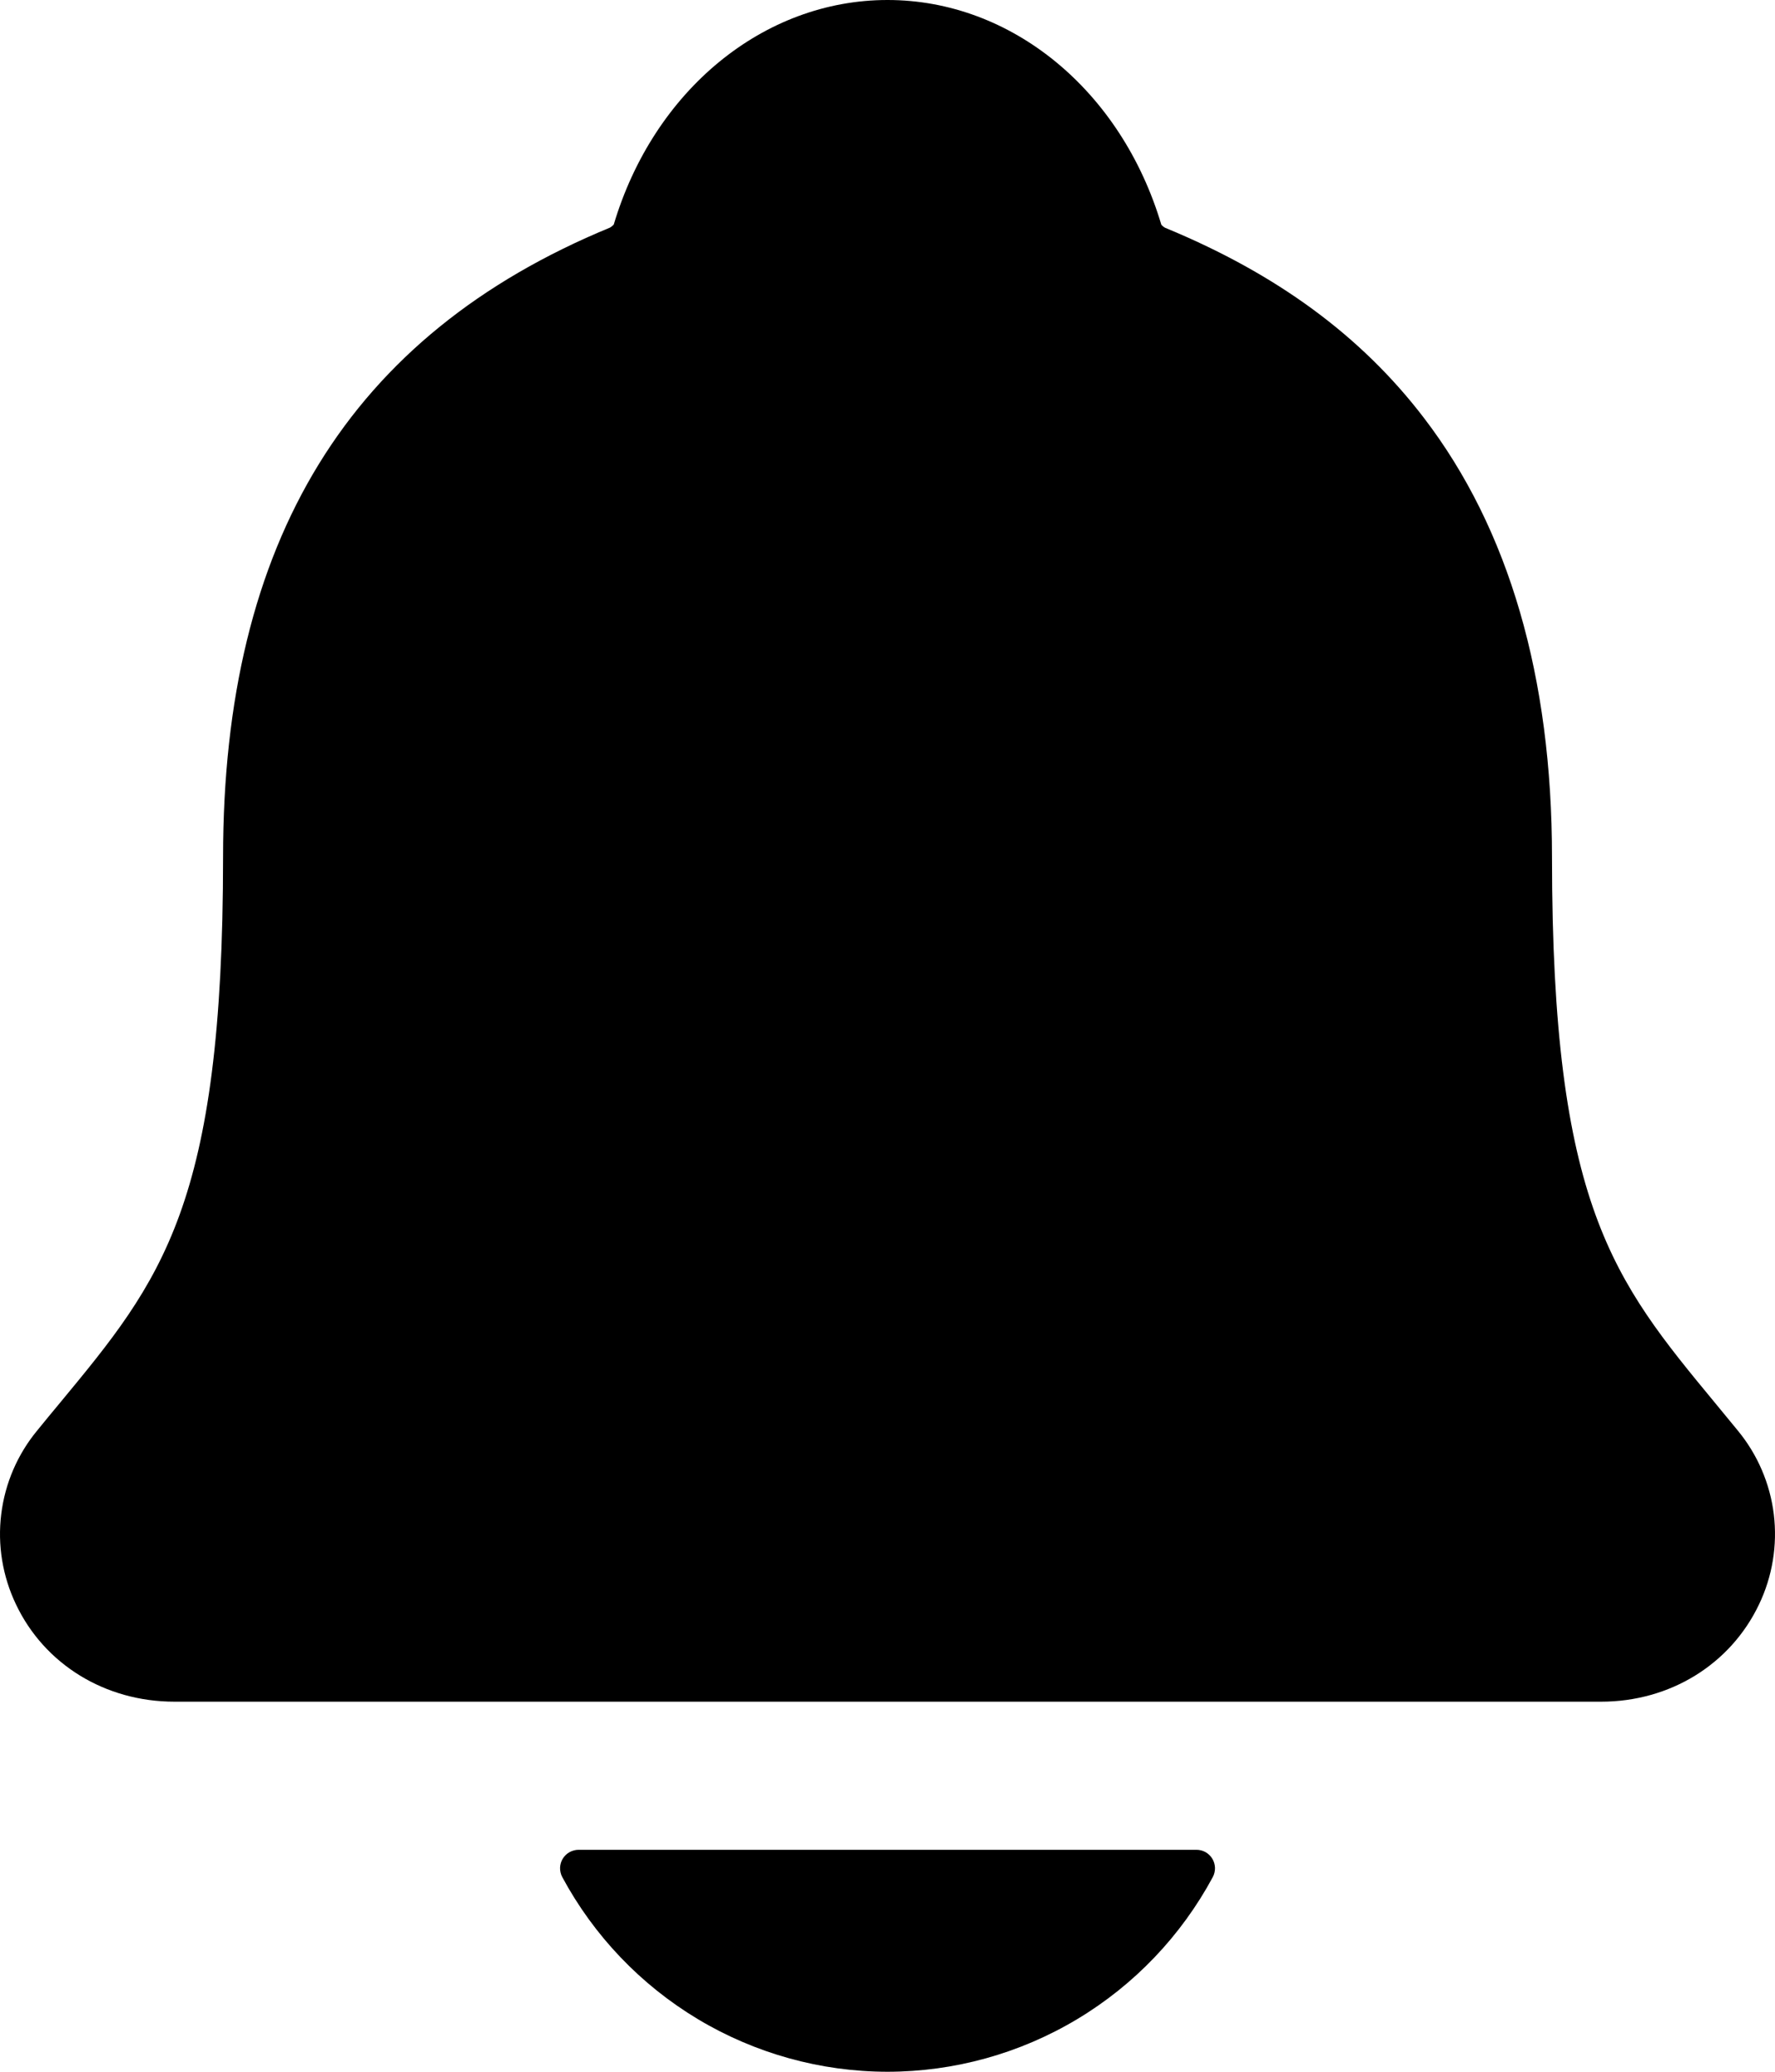 <svg width="30" height="35" viewBox="0 0 30 35" fill="none" xmlns="http://www.w3.org/2000/svg">
<path d="M29.369 24.165C29.24 24.009 29.113 23.852 28.988 23.702C27.27 21.623 26.231 20.368 26.231 14.483C26.231 11.436 25.503 8.936 24.067 7.061C23.009 5.676 21.578 4.625 19.692 3.848C19.668 3.835 19.646 3.817 19.628 3.796C18.95 1.523 17.094 0 15 0C12.907 0 11.051 1.523 10.373 3.794C10.355 3.814 10.333 3.831 10.31 3.845C5.909 5.658 3.77 9.137 3.77 14.48C3.77 20.368 2.732 21.623 1.014 23.699C0.889 23.85 0.761 24.003 0.632 24.163C0.297 24.567 0.085 25.058 0.021 25.579C-0.044 26.1 0.043 26.628 0.269 27.102C0.75 28.117 1.777 28.748 2.949 28.748H27.06C28.227 28.748 29.246 28.118 29.729 27.107C29.956 26.634 30.043 26.105 29.98 25.583C29.916 25.062 29.704 24.57 29.369 24.165ZM15 35C16.128 34.999 17.235 34.693 18.203 34.113C19.171 33.534 19.964 32.703 20.499 31.709C20.524 31.661 20.536 31.608 20.535 31.554C20.533 31.5 20.518 31.447 20.49 31.401C20.462 31.355 20.423 31.317 20.376 31.29C20.329 31.264 20.276 31.25 20.222 31.25H9.78C9.726 31.25 9.673 31.264 9.626 31.29C9.579 31.316 9.539 31.355 9.511 31.401C9.483 31.447 9.468 31.5 9.466 31.553C9.465 31.608 9.477 31.661 9.502 31.709C10.037 32.703 10.83 33.533 11.798 34.113C12.766 34.692 13.872 34.999 15 35Z" fill="black"/>
</svg>
